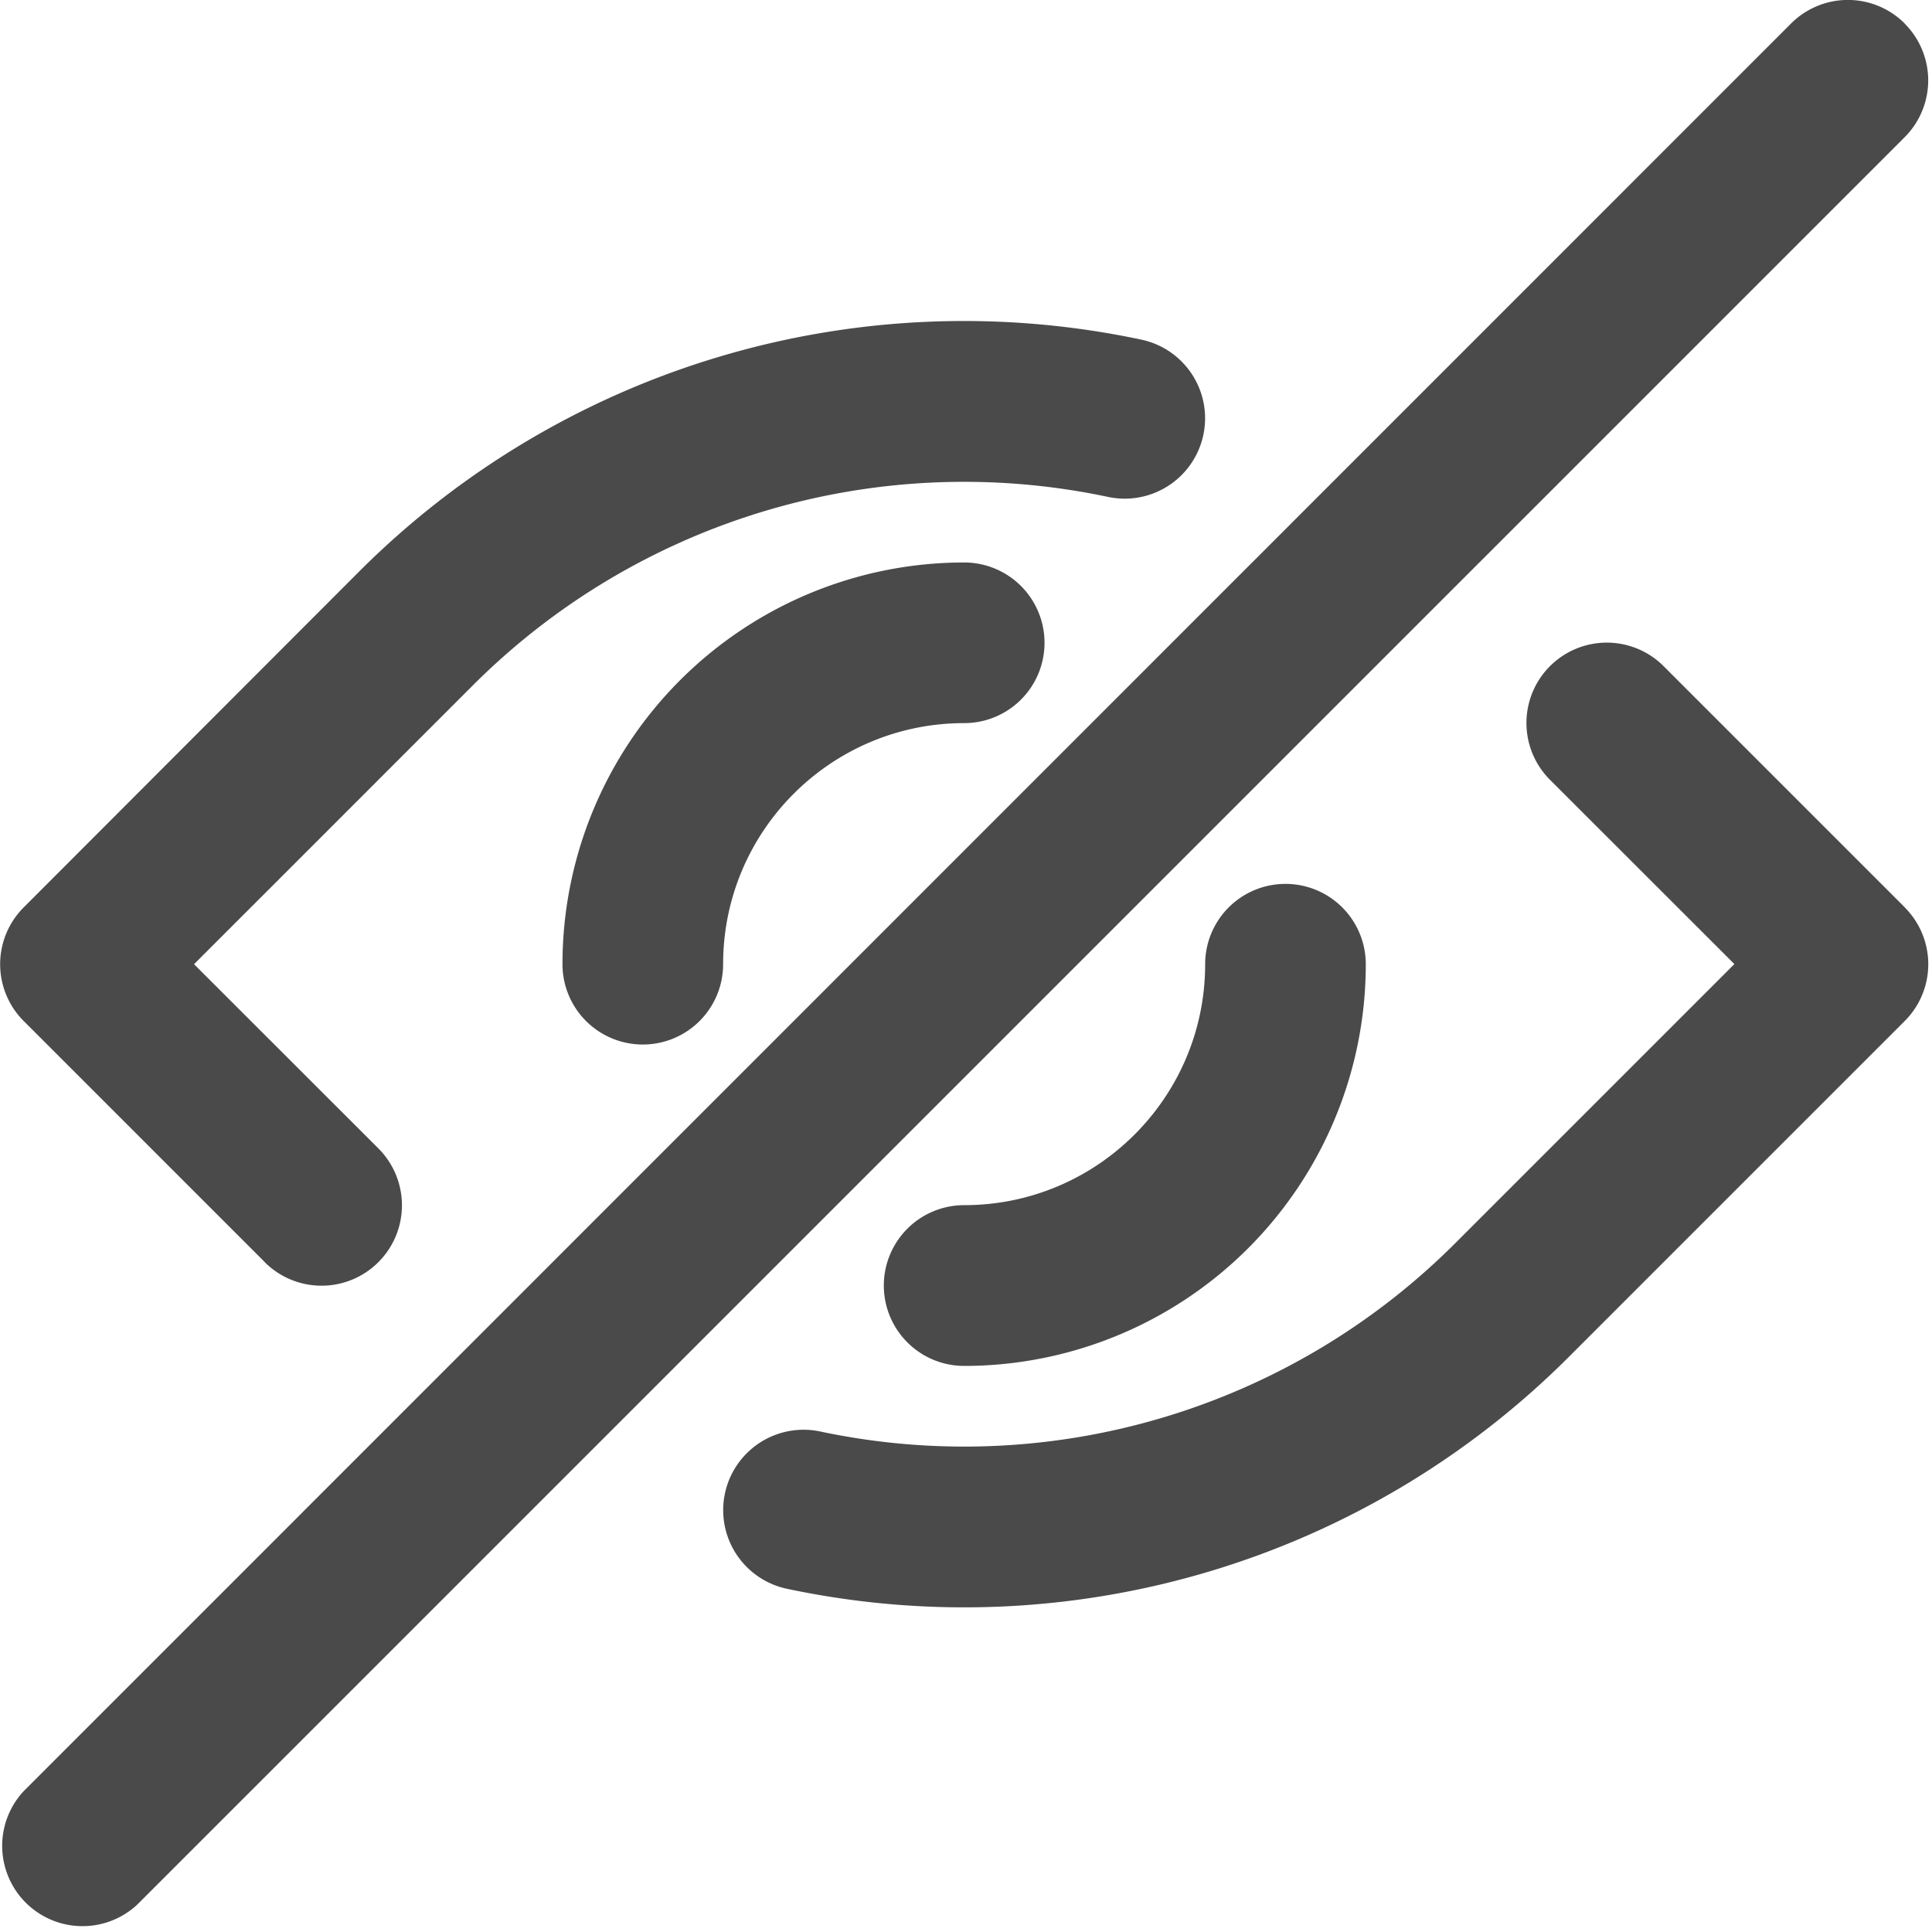 <svg width="14" height="14" xmlns="http://www.w3.org/2000/svg"><g fill="#4A4A4A" fill-rule="evenodd"><path d="M1.918 9.146a.582.582 0 1 0 .824-.824L1.406 6.987l2.02-2.02A5.032 5.032 0 0 1 8.03 3.601a.582.582 0 1 0 .24-1.14A6.196 6.196 0 0 0 2.6 4.144L.172 6.575a.582.582 0 0 0 0 .824l1.747 1.747Zm11.885-2.571-1.748-1.748a.582.582 0 1 0-.823.824l1.336 1.335-2.02 2.02a5.032 5.032 0 0 1-4.605 1.367.582.582 0 1 0-.24 1.14 6.196 6.196 0 0 0 5.669-1.684l2.43-2.43a.582.582 0 0 0 0-.824Z"/><path d="M4.076 6.987a.582.582 0 1 0 1.164 0c0-.965.782-1.747 1.747-1.747a.582.582 0 1 0 0-1.164 2.911 2.911 0 0 0-2.911 2.91Zm4.657 0c0 .964-.782 1.746-1.746 1.746a.582.582 0 1 0 0 1.165 2.911 2.911 0 0 0 2.91-2.911.582.582 0 1 0-1.164 0ZM13.802.17a.582.582 0 0 0-.823 0L.171 12.98a.582.582 0 0 0 .823.822L13.802.994a.582.582 0 0 0 0-.823Z"/></g></svg>